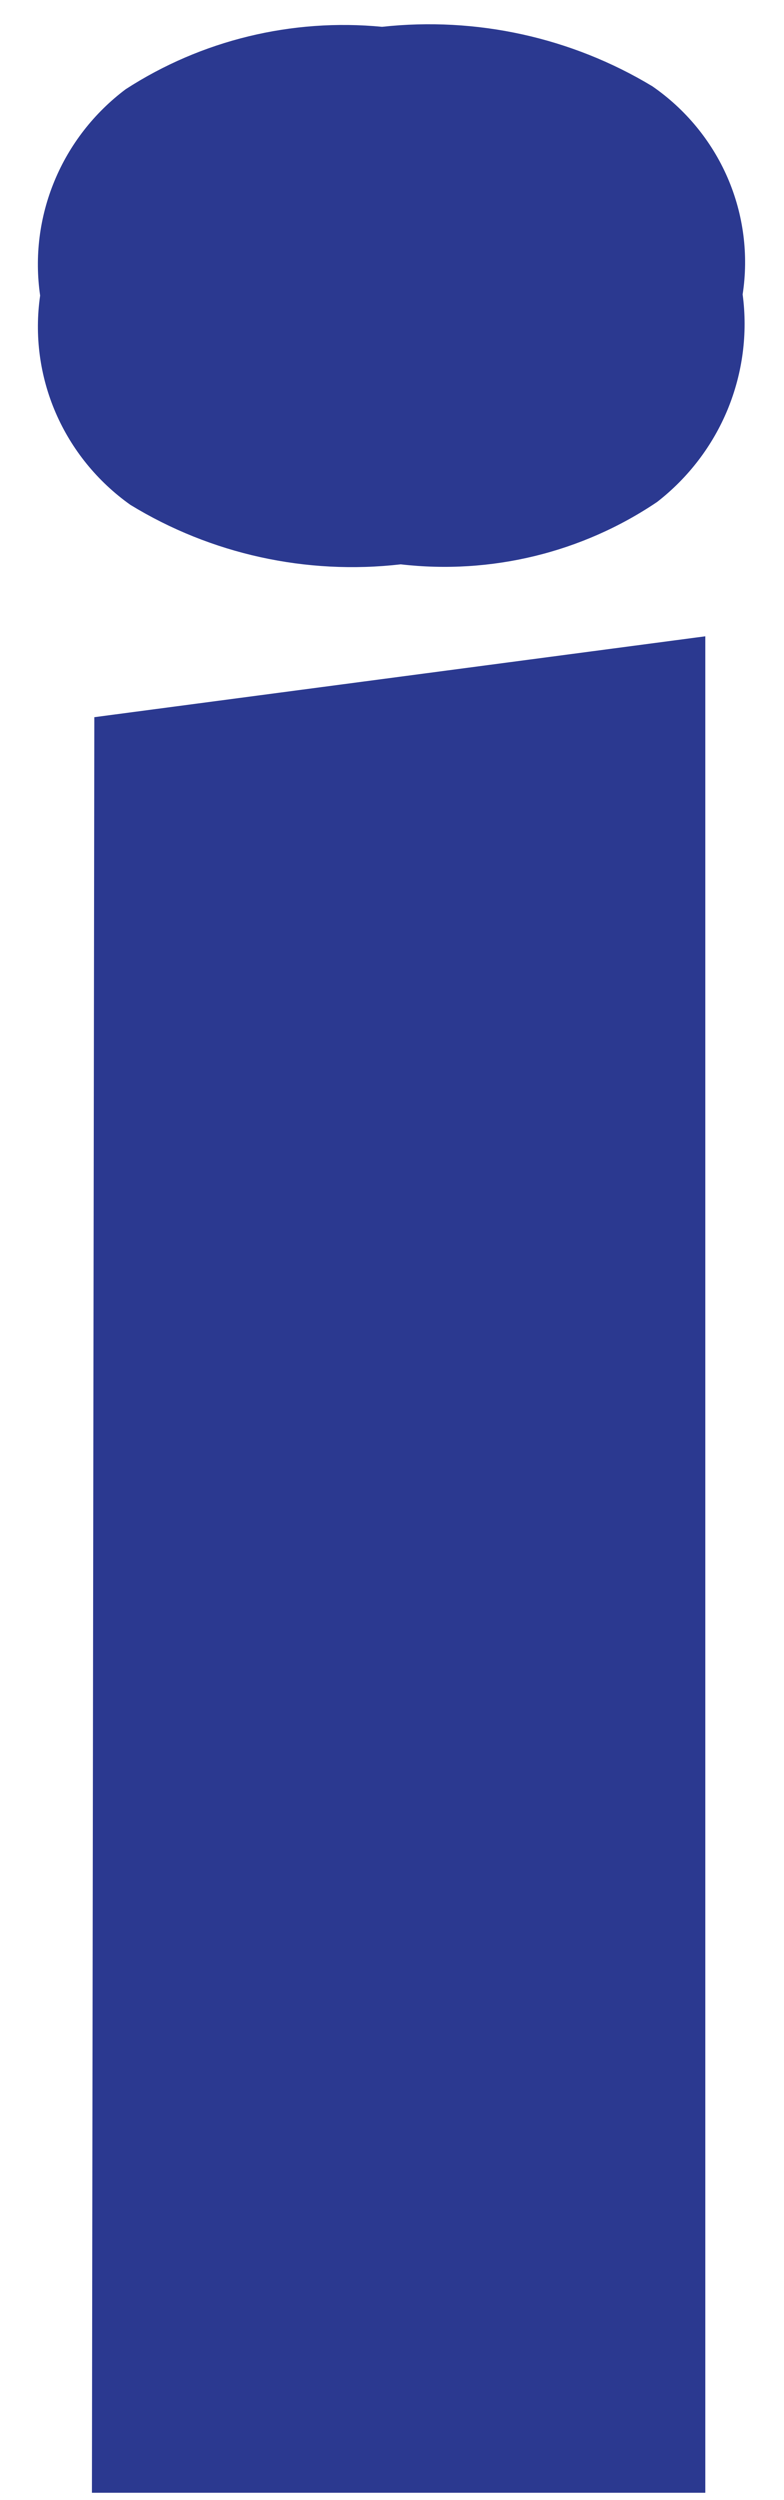 <svg width="16" height="51" viewBox="0 0 16 51" fill="none" xmlns="http://www.w3.org/2000/svg">
<path d="M13.411 10.24C11.88 11.274 10.021 11.726 8.178 11.513C6.253 11.734 4.31 11.307 2.662 10.3C1.989 9.823 1.461 9.172 1.136 8.42C0.811 7.667 0.702 6.84 0.819 6.03C0.704 5.239 0.805 4.431 1.112 3.691C1.418 2.951 1.92 2.305 2.564 1.821C4.11 0.819 5.957 0.37 7.797 0.547C9.721 0.337 11.661 0.763 13.313 1.76C13.99 2.228 14.522 2.873 14.848 3.624C15.173 4.374 15.28 5.199 15.156 6.006C15.262 6.8 15.156 7.608 14.851 8.351C14.545 9.093 14.049 9.744 13.411 10.24ZM1.925 14.631L14.394 12.981V50.854H1.876L1.925 14.631Z" fill="#2B3990"/>
</svg>
